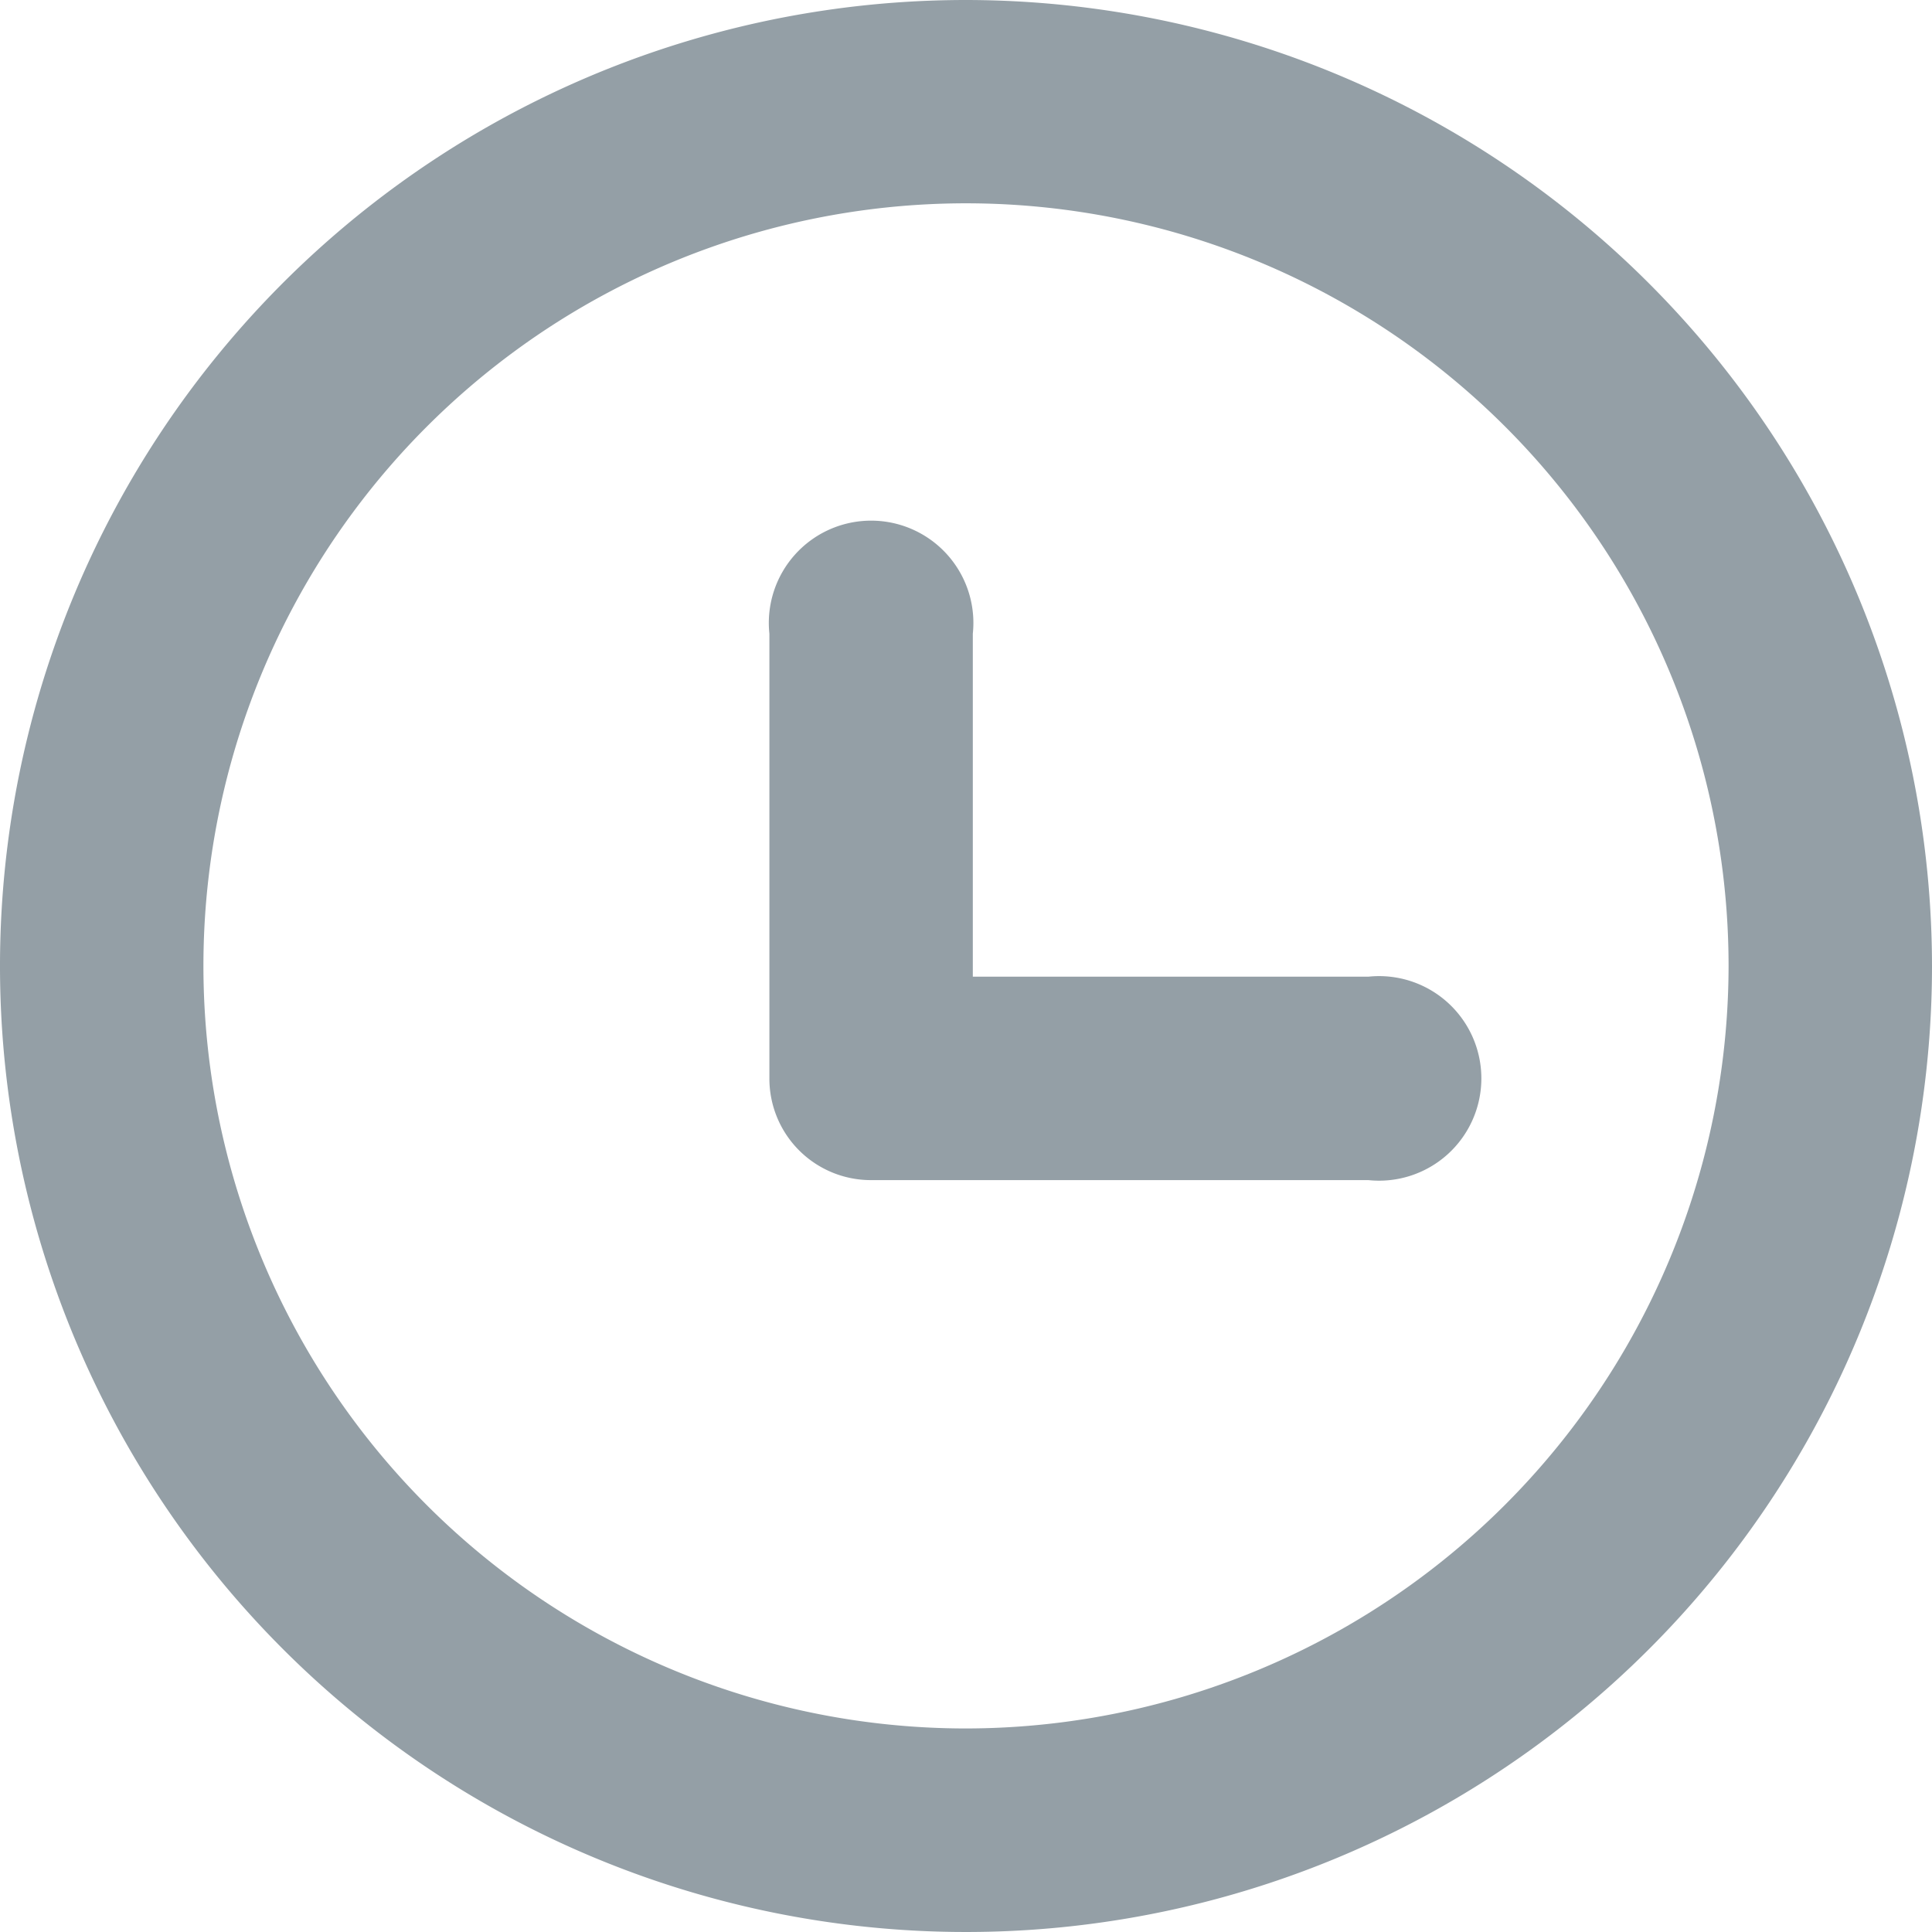 <svg xmlns="http://www.w3.org/2000/svg" width="17" height="17" viewBox="0 0 17 17">
  <defs>
    <style>
      .cls-1 {
        fill: #949fa6;
        fill-rule: evenodd;
      }
    </style>
  </defs>
  <path id="Forma_1" data-name="Forma 1" class="cls-1" d="M1116.5,570a8.5,8.5,0,1,0,8.5,8.5A8.508,8.508,0,0,0,1116.5,570Zm0,15.209a6.71,6.71,0,1,1,6.71-6.709A6.717,6.717,0,0,1,1116.5,585.209Zm3.54-6.615h-3.48v-3.018a0.9,0.9,0,1,0-1.79,0v3.913a0.893,0.893,0,0,0,.89.895h4.38A0.9,0.9,0,1,0,1120.04,578.594Z" transform="translate(-1108 -570)"/>
</svg>

